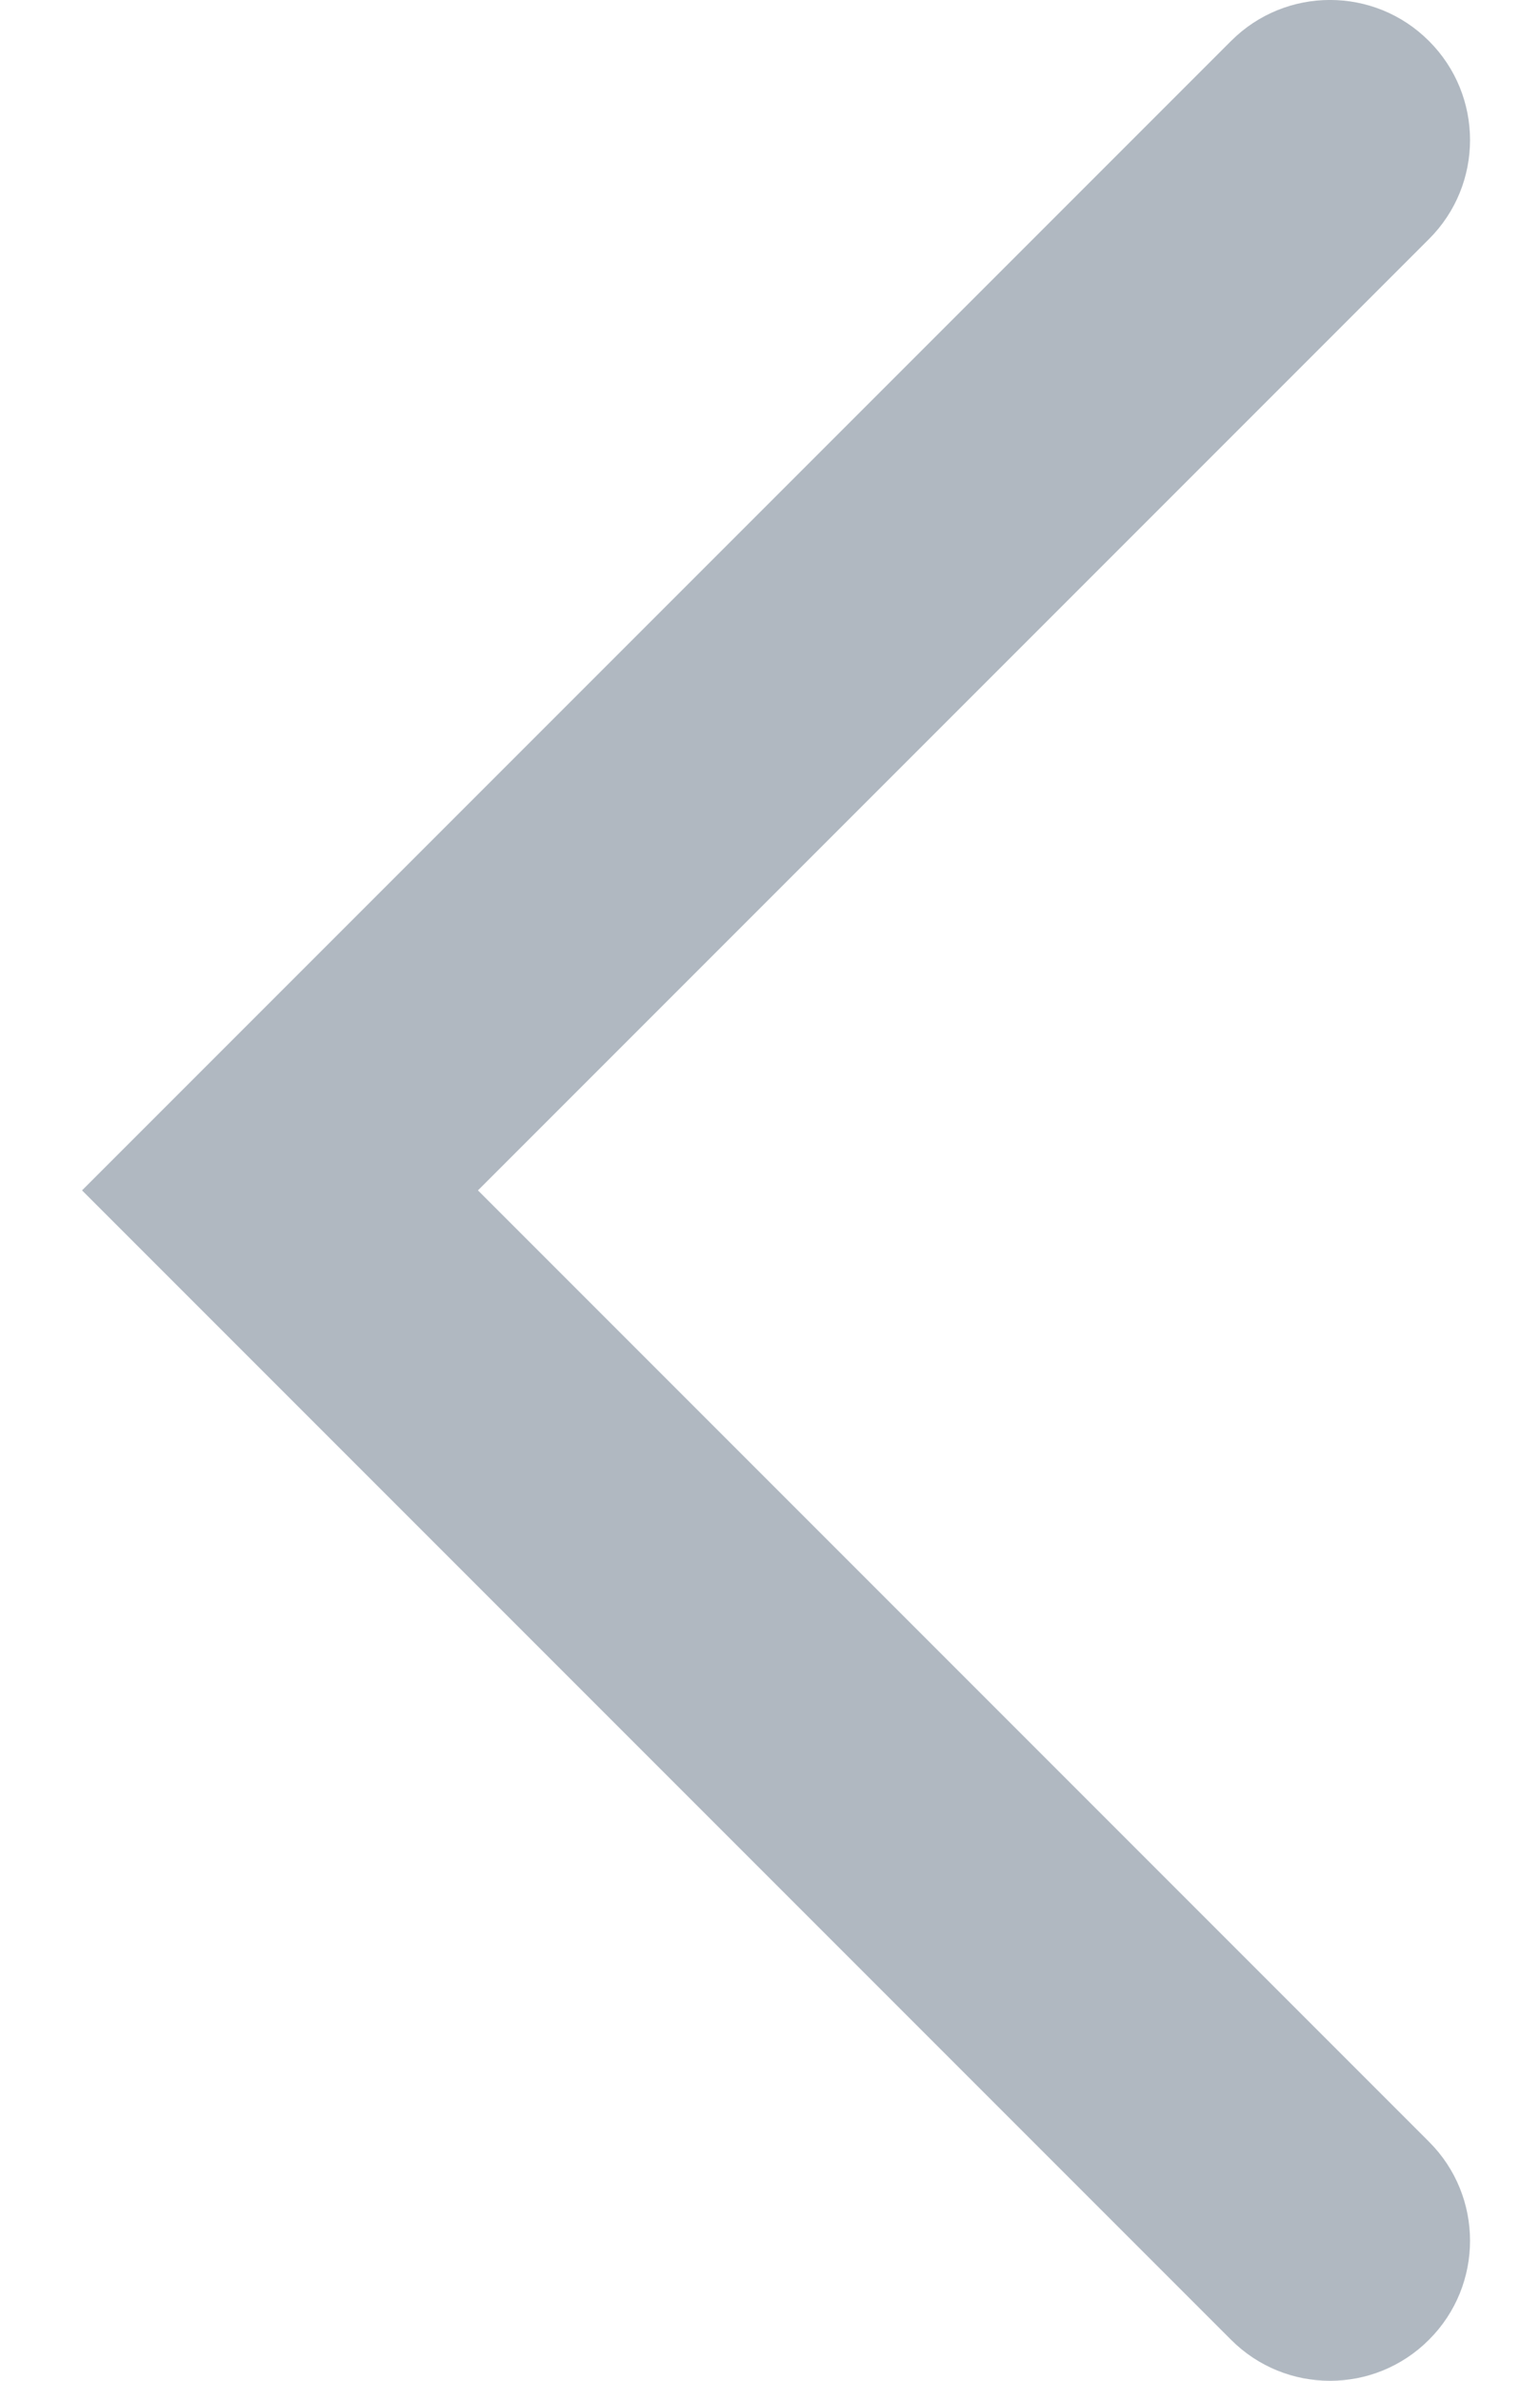 <svg width="11" height="17" viewBox="0 0 11 17" fill="none" xmlns="http://www.w3.org/2000/svg">
<path d="M10.207 1.707C10.598 1.317 10.598 0.683 10.207 0.293C9.817 -0.098 9.183 -0.098 8.793 0.293L10.207 1.707ZM2 8.5L1.293 7.793L0.586 8.5L1.293 9.207L2 8.5ZM8.793 16.707C9.183 17.098 9.817 17.098 10.207 16.707C10.598 16.317 10.598 15.683 10.207 15.293L8.793 16.707ZM8.793 0.293L1.293 7.793L2.707 9.207L10.207 1.707L8.793 0.293ZM1.293 9.207L8.793 16.707L10.207 15.293L2.707 7.793L1.293 9.207Z" fill="#B0B8C1"/>
</svg>
